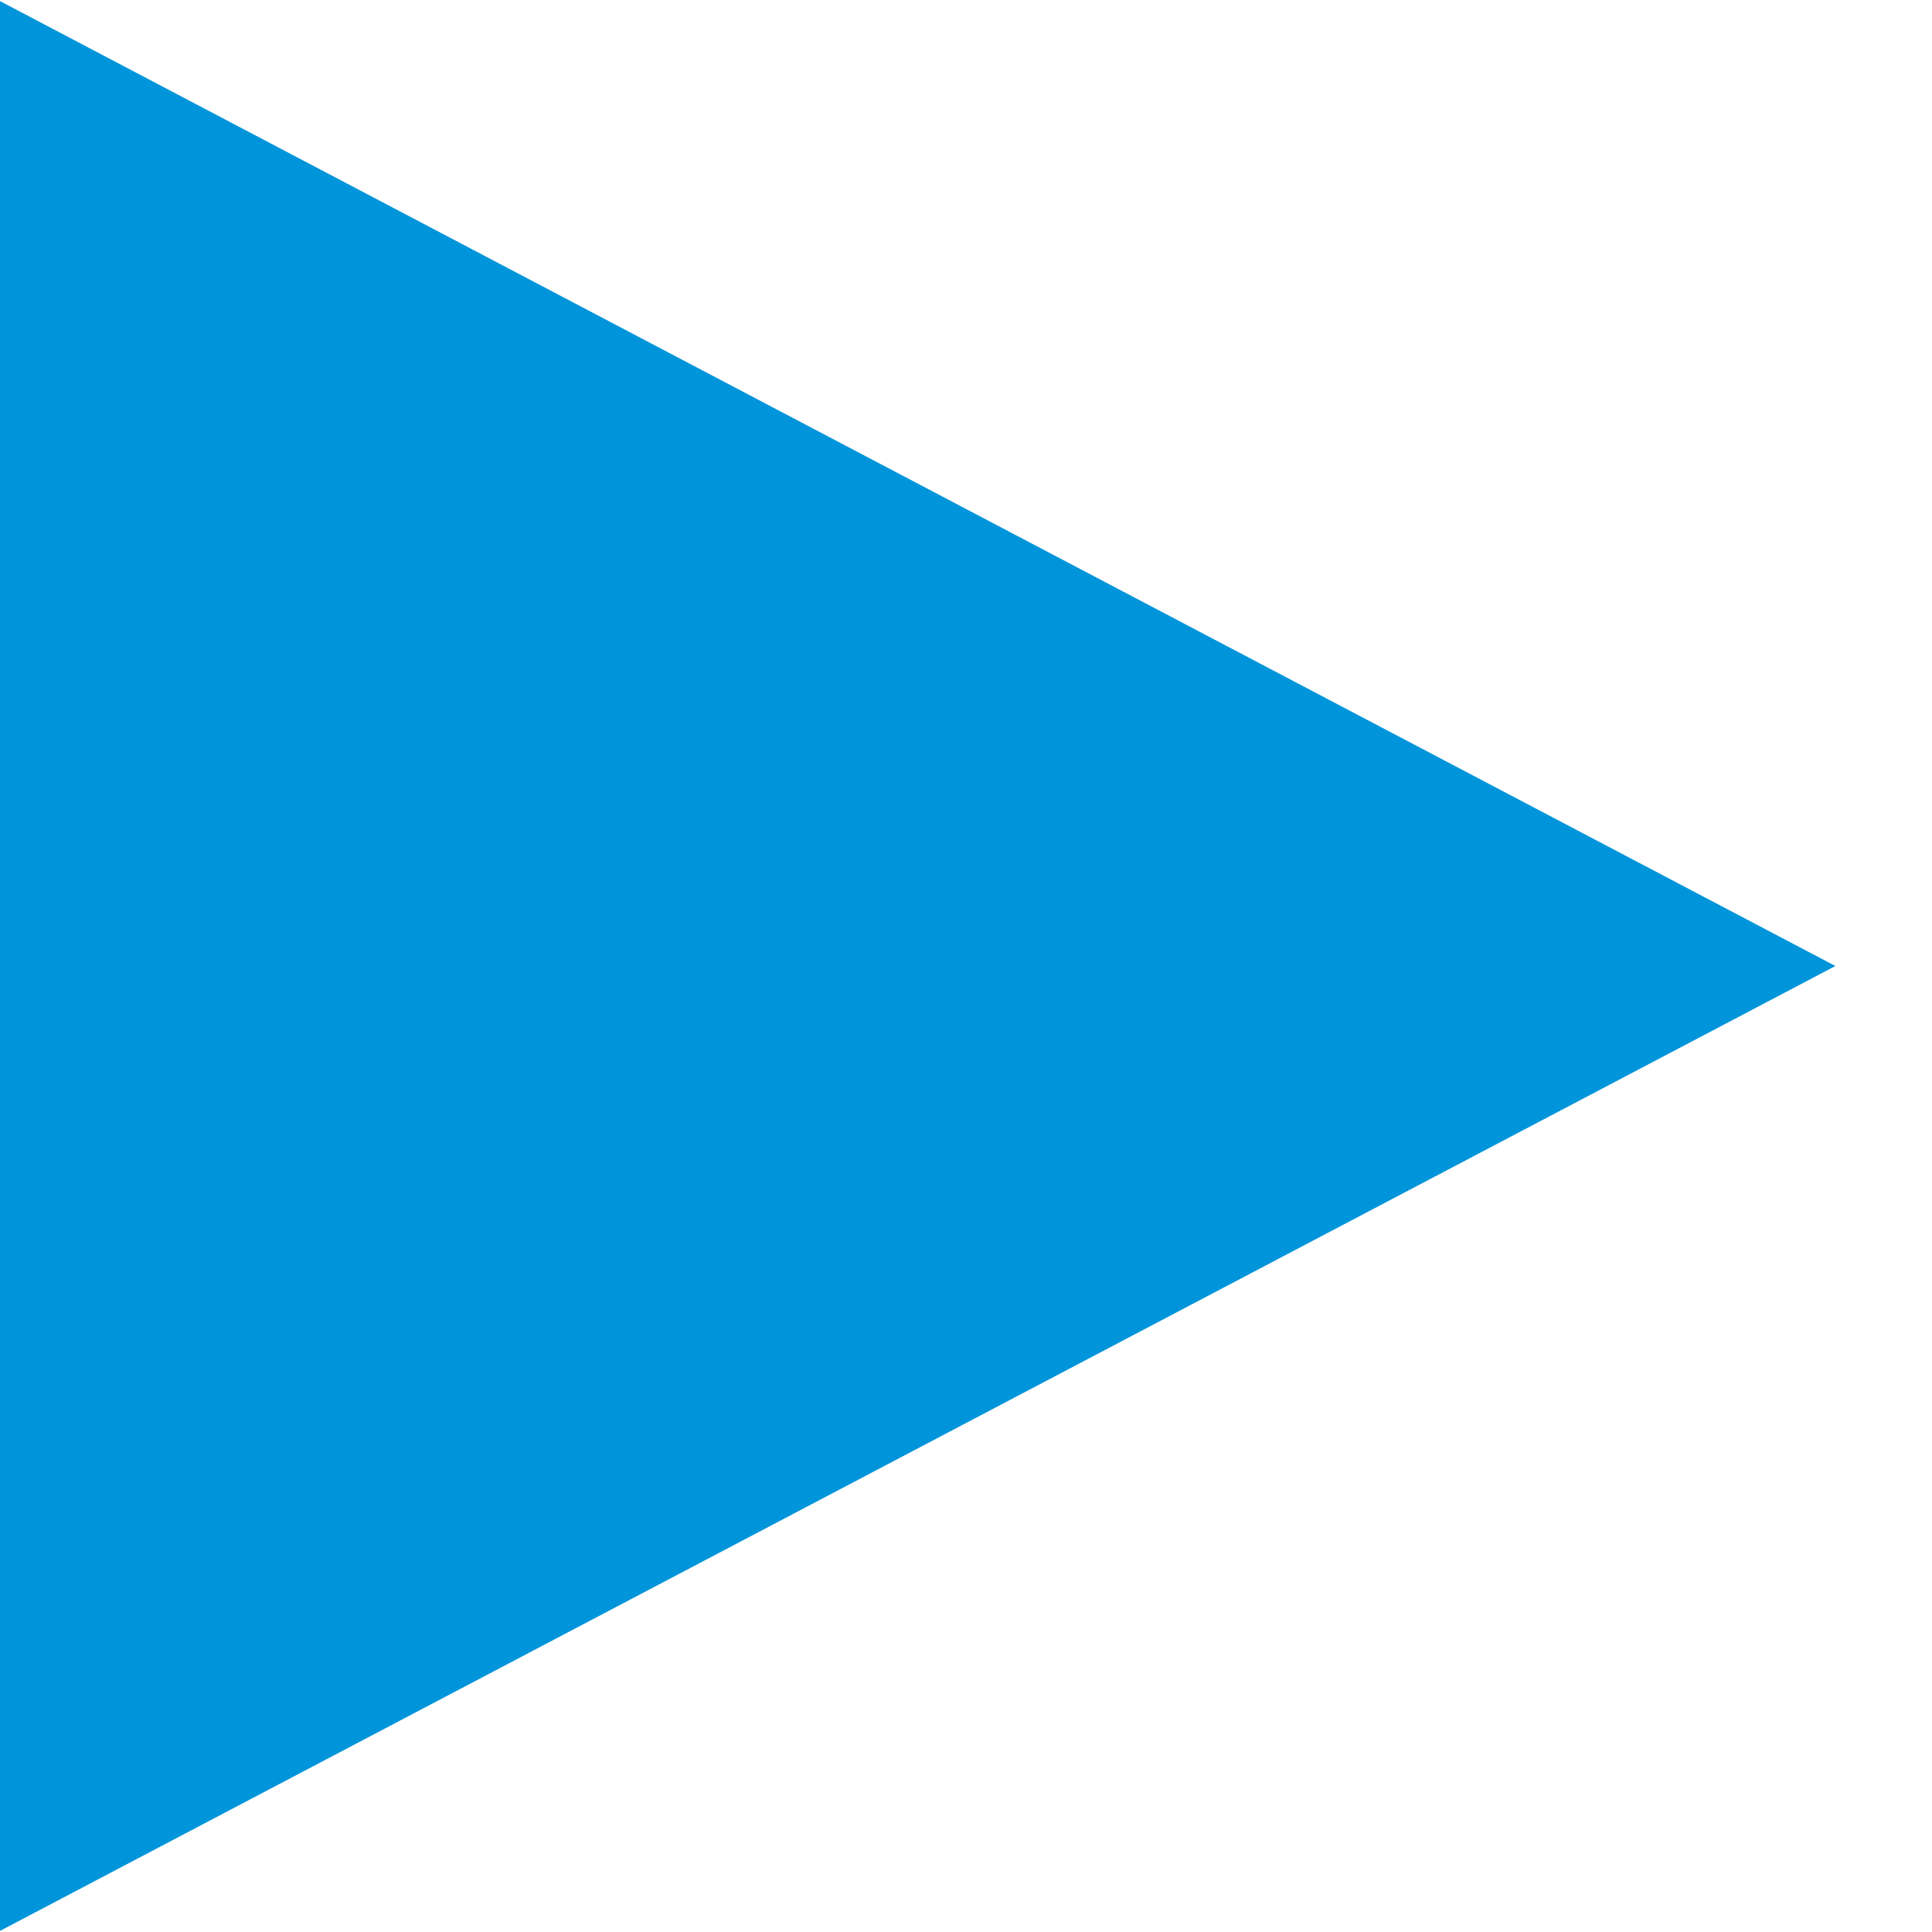 <?xml version="1.0" standalone="no"?>
<svg xmlns="http://www.w3.org/2000/svg" pointer-events="none" viewBox="0 0 1 1" preserveAspectRatio="none">

    <filter id="Shadow">
        <feGaussianBlur in="SourceAlpha" stdDeviation="0.05"/>
        <feMerge>
            <feMergeNode/>
            <feMergeNode in="SourceGraphic"/>
        </feMerge>
    </filter>

    <path id="Chevron"
          d="M -0.1 -0.052  L 0.95 0.5  L -0.1 1.052"
          fill="#0095da"
          stroke="none" stroke-width="0"
          filter="url(#Shadow)"/>

</svg>
